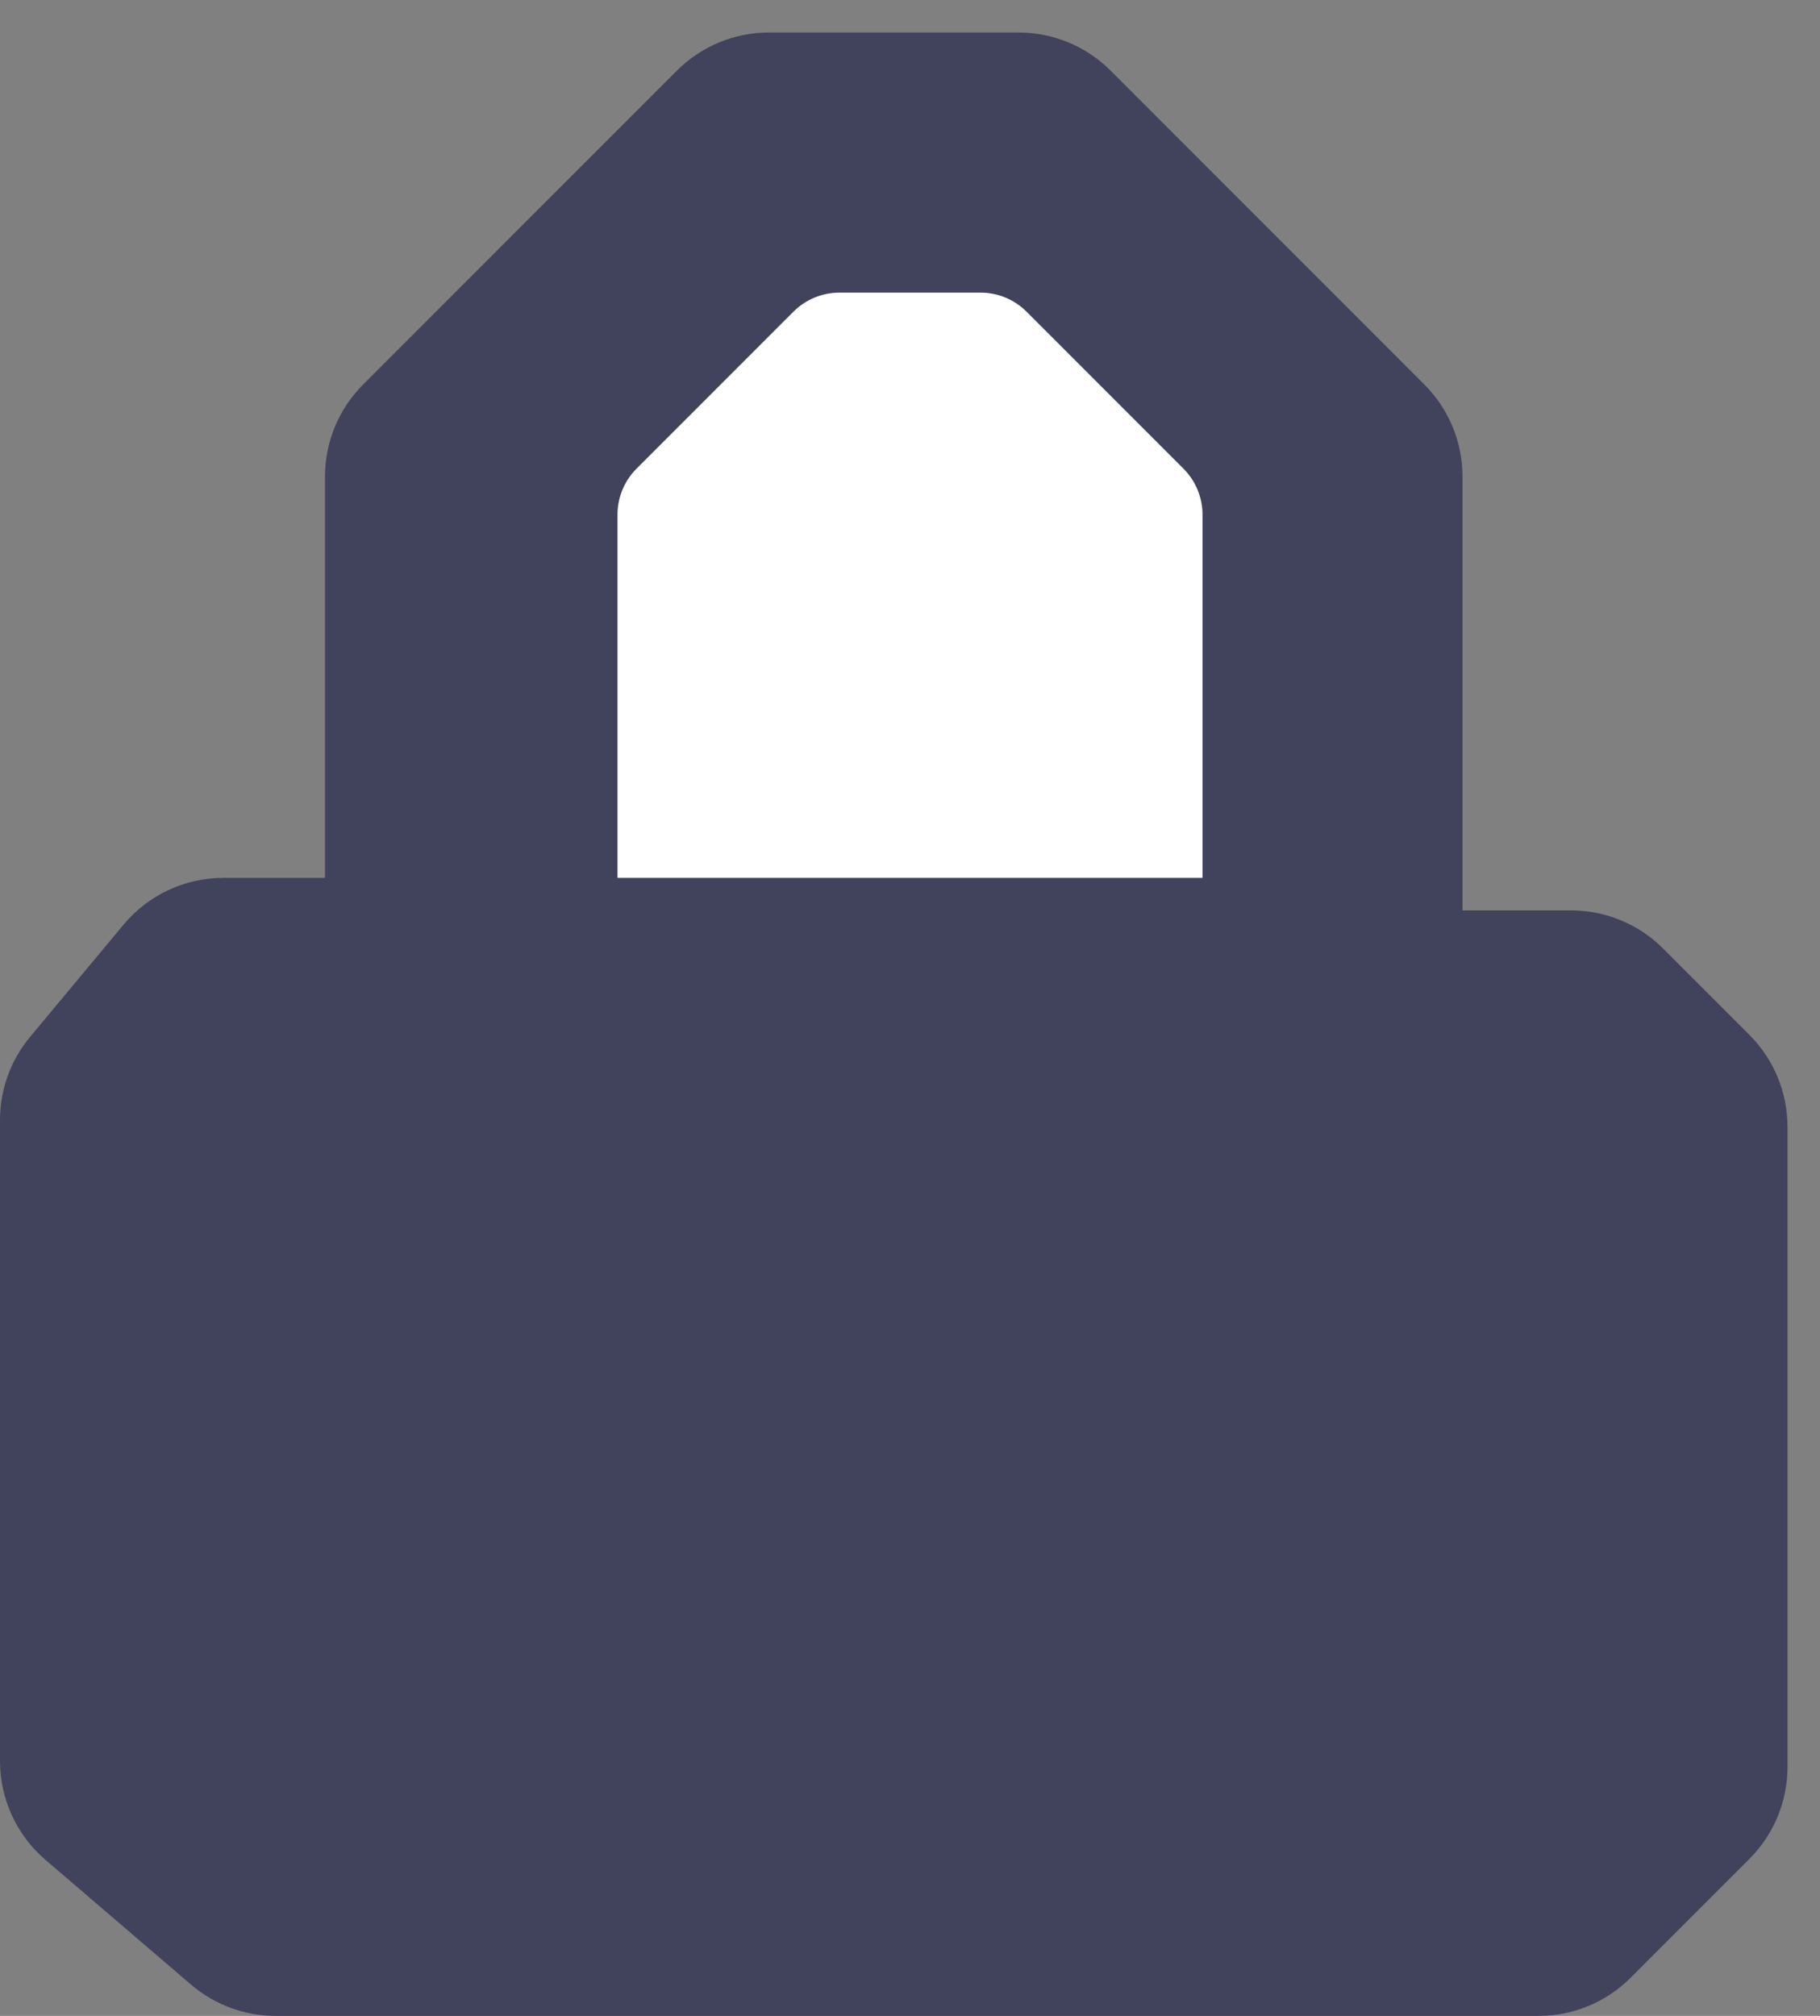 <svg width="28" height="31" viewBox="0 0 28 31" fill="none" xmlns="http://www.w3.org/2000/svg">
<rect x="0" y="0" width="28" height="31" fill="#808080" stroke="none"/>
<path d="M23.672 31H4.24C3.762 31 3.301 30.829 2.938 30.518L0.698 28.599C0.255 28.219 0 27.664 0 27.08V17.224C0 16.756 0.164 16.303 0.464 15.944L1.9 14.22C2.28 13.764 2.843 13.5 3.437 13.5H5V7.328C5 6.798 5.211 6.289 5.586 5.914L10.414 1.086C10.789 0.711 11.298 0.5 11.828 0.5H15.672C16.202 0.5 16.711 0.711 17.086 1.086L21.914 5.914C22.289 6.289 22.5 6.798 22.5 7.328V14H24.172C24.702 14 25.211 14.211 25.586 14.586L26.914 15.914C27.289 16.289 27.5 16.798 27.5 17.328V27.172C27.5 27.702 27.289 28.211 26.914 28.586L25.086 30.414C24.711 30.789 24.202 31 23.672 31Z" fill="#41425C"/>
<path d="M18.5 13.5H9.5V7.914C9.5 7.649 9.605 7.395 9.793 7.207L12.207 4.793C12.395 4.605 12.649 4.5 12.914 4.5H15.086C15.351 4.5 15.605 4.605 15.793 4.793L18.207 7.207C18.395 7.395 18.5 7.649 18.5 7.914V13.5Z" fill="white"/>
</svg>
